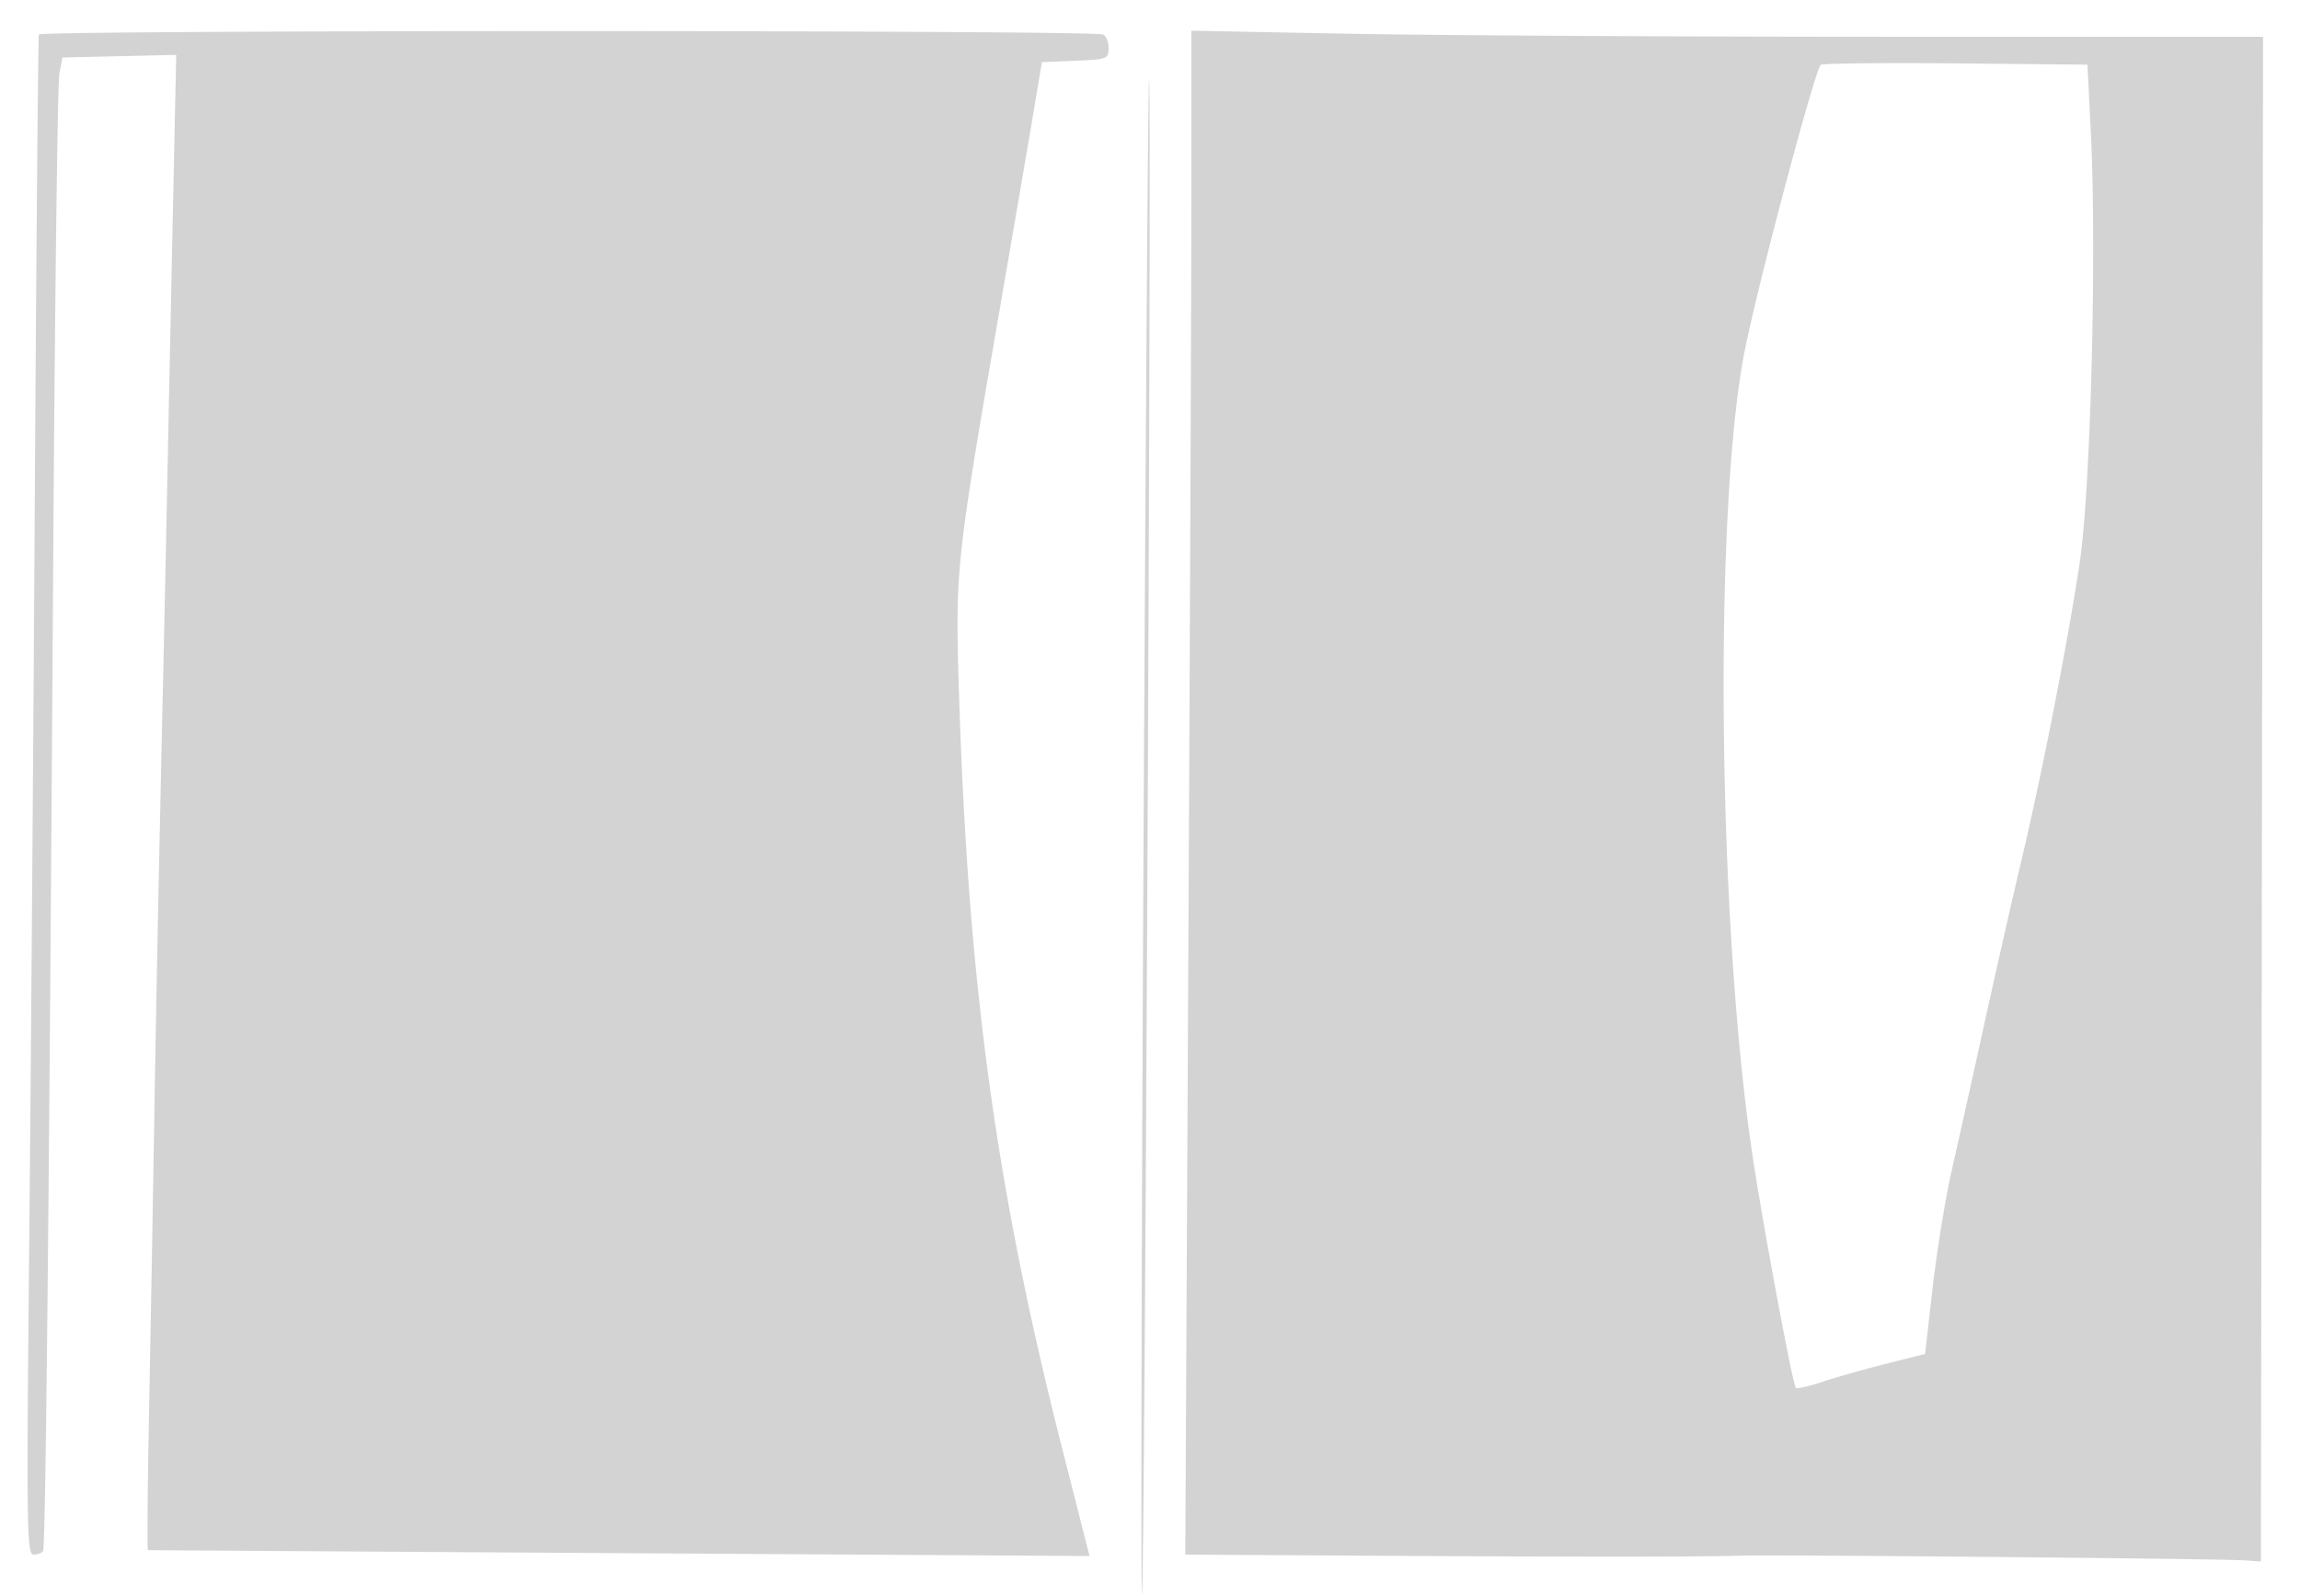 <svg xmlns="http://www.w3.org/2000/svg" width="500" height="347"><path d="M8.453 7.5c-.161.55-.554 45.1-.874 99-.32 53.9-.876 128.037-1.237 164.75-.596 60.753-.512 66.75.942 66.75.879 0 1.815-.351 2.08-.78.556-.899 1.292-72.987 2.213-216.72.356-55.55.953-102.575 1.328-104.5l.681-3.5 12.36-.282 12.36-.282-.704 33.282A63078.44 63078.44 0 0036.467 100c-.237 11.825-.661 31.85-.942 44.5-1.09 49.01-1.533 71.098-2.016 100.5a26319.81 26319.81 0 01-1.094 61.25c-.326 16.913-.44 30.763-.254 30.778.187.016 46.319.31 102.517.653l102.178.625-5.952-23.403C216.413 257.926 210.353 213.202 208.423 149c-.75-24.982-.499-27.319 8.603-80 3.278-18.975 6.751-39.225 7.717-45l1.757-10.5 7.25-.294c6.978-.283 7.25-.387 7.25-2.781 0-1.368-.562-2.686-1.25-2.929-2.781-.981-231.011-.977-231.297.004m240.178 168.798c-.478 93.389-.646 170.021-.373 170.293.572.573 2.068-312.553 1.572-329.091-.182-6.05-.721 65.409-1.199 158.798M258.997 41.59c-.001 19.201-.3 93.748-.664 165.66L257.671 338l41.415.246c45.141.267 69.82.26 79.914-.023 7.976-.224 104.136.684 109 1.029l3.5.248.234-165.75L491.969 8l-82.235-.006c-45.229-.004-97.647-.301-116.484-.66L259 6.68l-.003 34.91m136.826-27.482c-1.139.705-12.698 43.945-16.287 60.926-7.009 33.16-6.277 124.442 1.412 175.966 2.289 15.338 8.757 50.039 9.458 50.74.256.255 2.856-.334 5.779-1.308 2.923-.975 9.14-2.737 13.815-3.915l8.5-2.143 1.646-14.437c.906-7.94 2.768-19.387 4.139-25.437 1.37-6.05 4.572-20.45 7.114-32s6.168-27.525 8.057-35.5c4.517-19.068 10.003-47.075 12.634-64.5 2.405-15.93 3.744-67.651 2.431-93.911l-.726-14.53-28.495-.279c-15.673-.154-28.937-.006-29.477.328" fill="#d3d3d3" fill-rule="evenodd"/></svg>